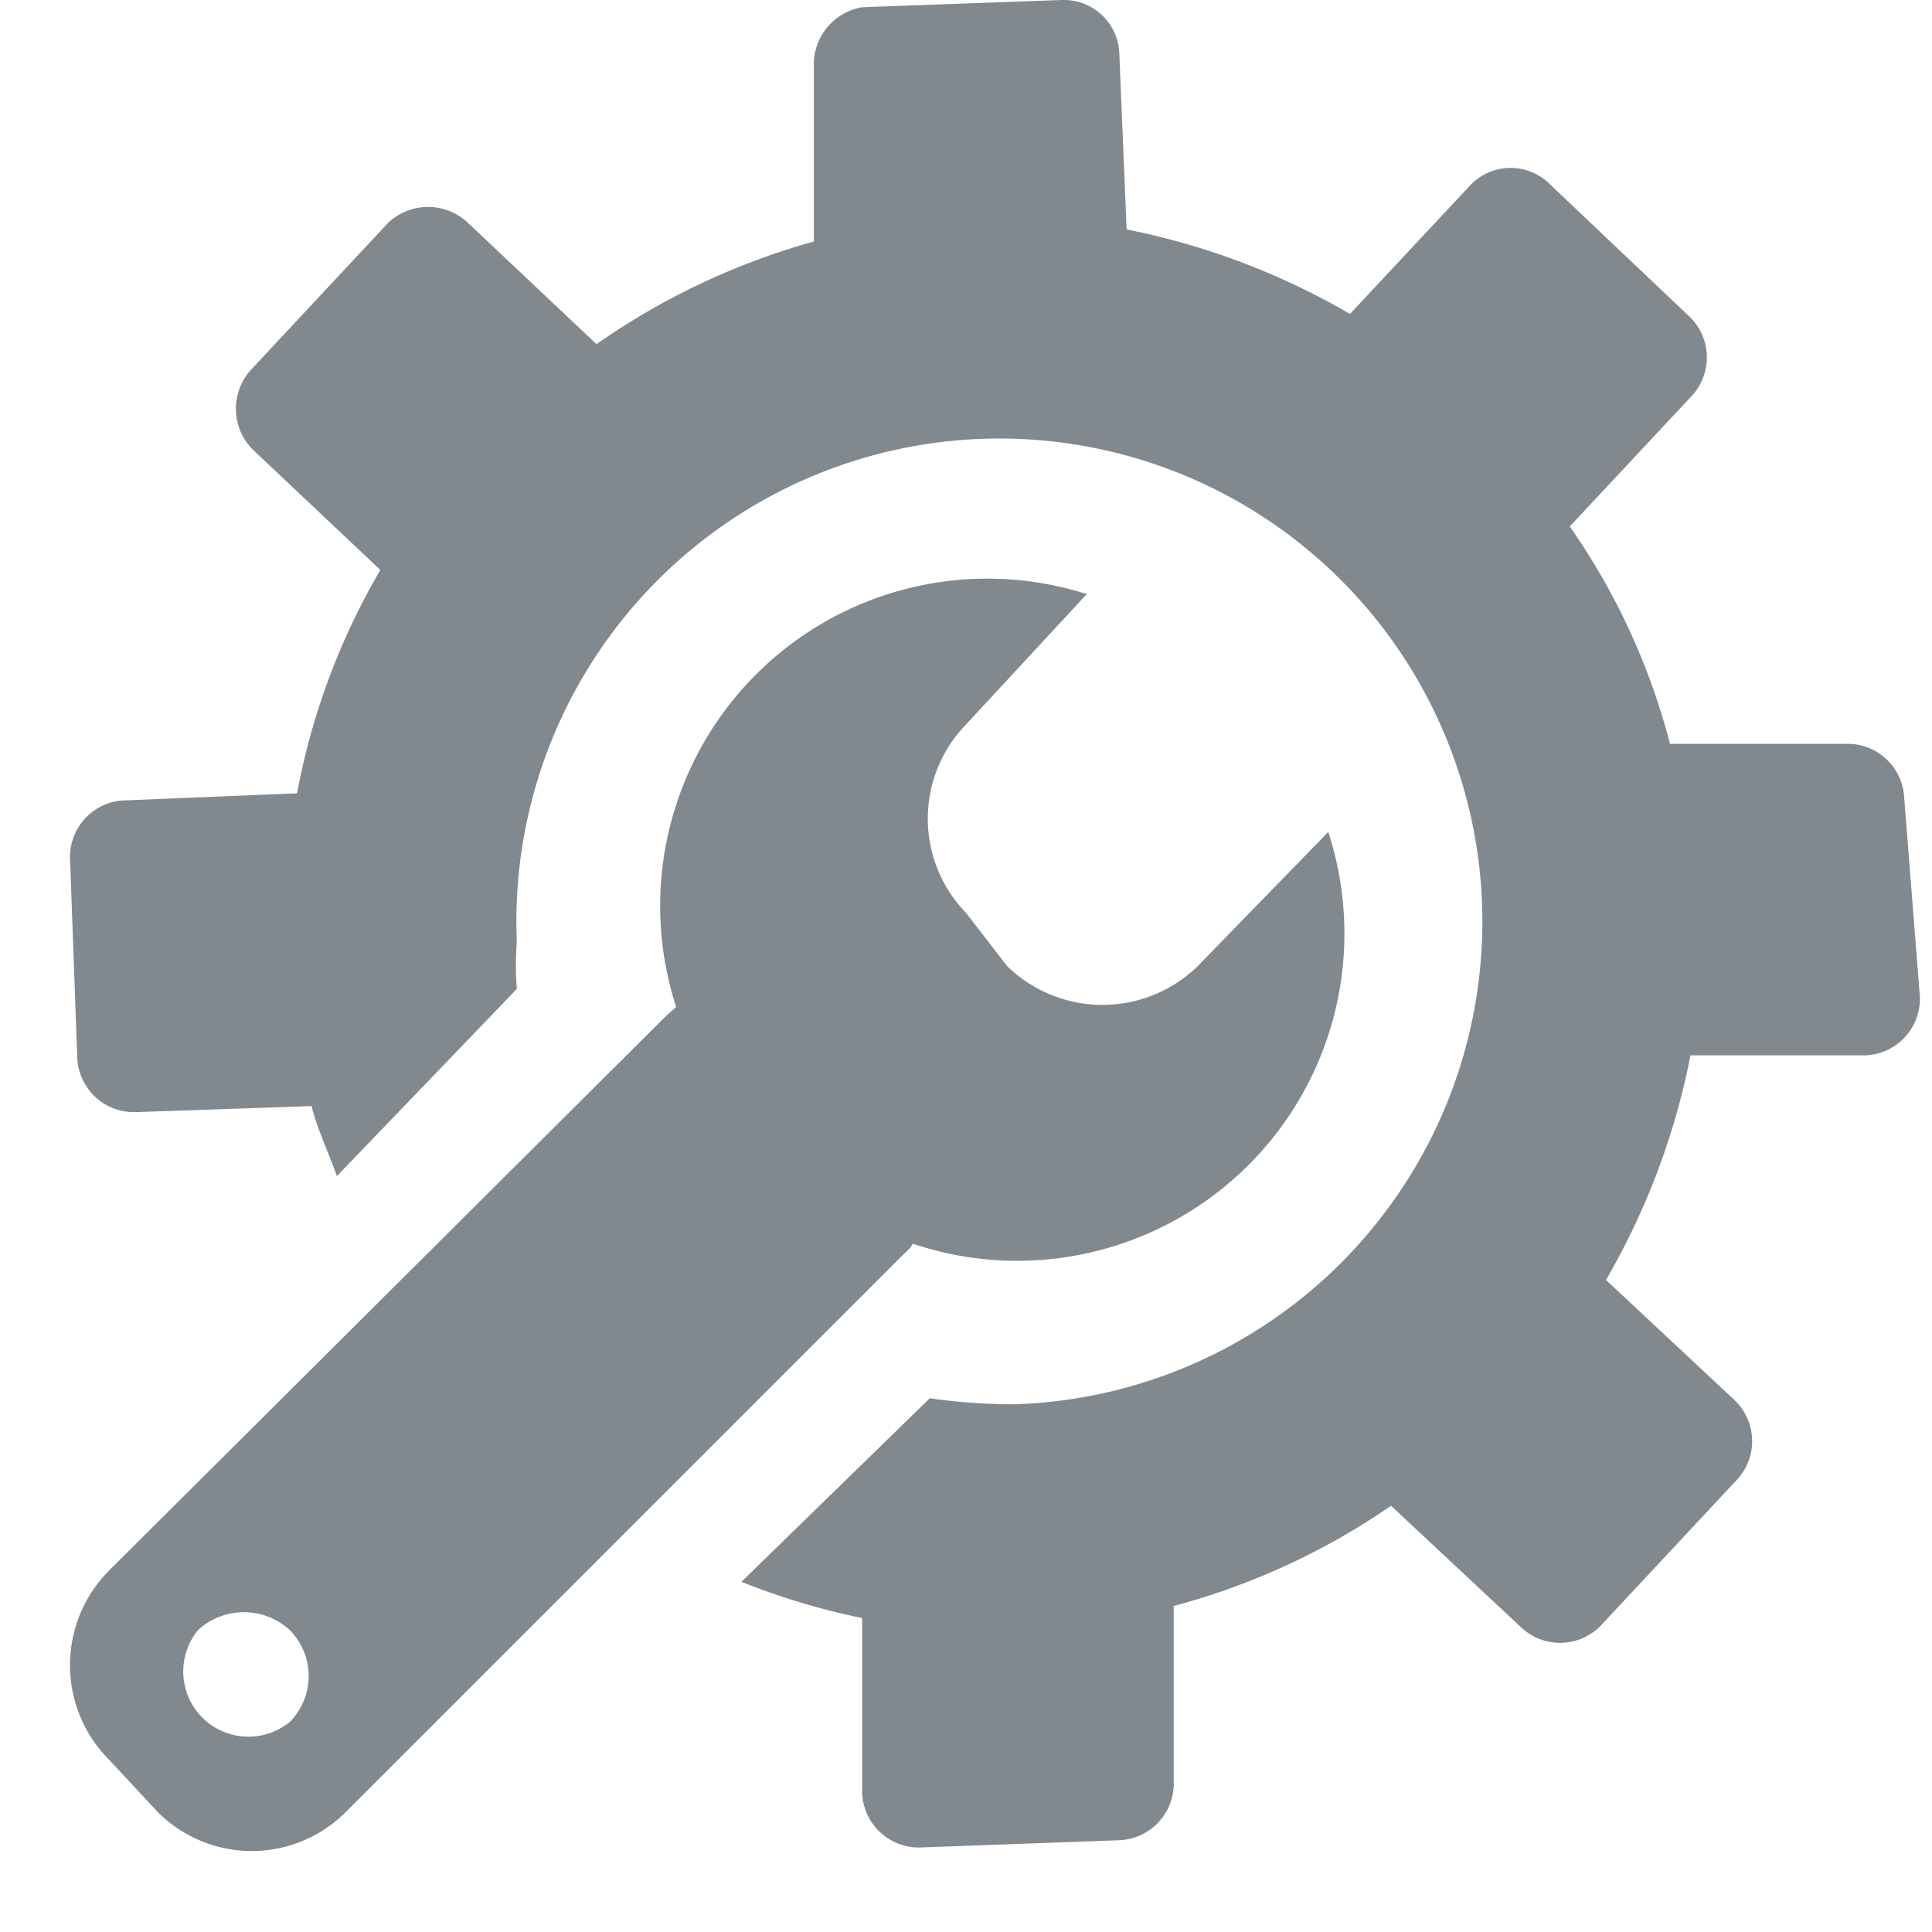 <svg xmlns="http://www.w3.org/2000/svg" viewBox="0 0 16 16"><defs><style>.icons09{fill:#81888e;fill-rule:evenodd;}</style></defs><title>toolbox</title><g id="toolbox"><path id="icons09" class="icons09" d="M11,6.89,9.92,8A1.13,1.13,0,0,1,8.34,8L8,7.56A1.12,1.12,0,0,1,8,6L9,4.92a2.71,2.71,0,0,0-3.4,3.42l-.08.07L.91,13a1.11,1.11,0,0,0,0,1.58L1.3,15a1.1,1.1,0,0,0,1.57,0l4.62-4.62a.27.27,0,0,0,.07-.08A2.71,2.71,0,0,0,11,6.89ZM2.4,14.26a.54.54,0,0,1-.76-.76.56.56,0,0,1,.76,0A.54.54,0,0,1,2.4,14.26Zm13.5-6a.47.47,0,0,1-.45.48L14,8.74a6,6,0,0,1-.7,1.86l1.07,1a.47.47,0,0,1,0,.67l-1.12,1.2a.47.47,0,0,1-.66,0l-1.07-1a5.79,5.79,0,0,1-1.8.83l0,1.45a.47.47,0,0,1-.45.49l-1.65.06a.47.47,0,0,1-.48-.45l0-1.45a5.87,5.87,0,0,1-1-.3L7.7,11.58a5.09,5.09,0,0,0,.69.05A4,4,0,1,0,4.28,7.8a2.44,2.44,0,0,0,0,.39L2.79,9.74c-.07-.2-.16-.38-.21-.58l-1.45.05a.47.47,0,0,1-.49-.45L.58,7.11A.47.47,0,0,1,1,6.63l1.46-.06a5.74,5.74,0,0,1,.69-1.85l-1.06-1a.48.48,0,0,1,0-.67l1.12-1.2a.48.48,0,0,1,.67,0l1.06,1A5.9,5.9,0,0,1,6.74,2l0-1.45A.48.48,0,0,1,7.14.06L8.79,0a.46.46,0,0,1,.48.45L9.33,1.9a6,6,0,0,1,1.85.7l1-1.07a.46.46,0,0,1,.66,0L14,2.63a.47.47,0,0,1,0,.66l-1,1.07a5.58,5.58,0,0,1,.83,1.8l1.46,0a.47.47,0,0,1,.48.45Z"/></g></svg>